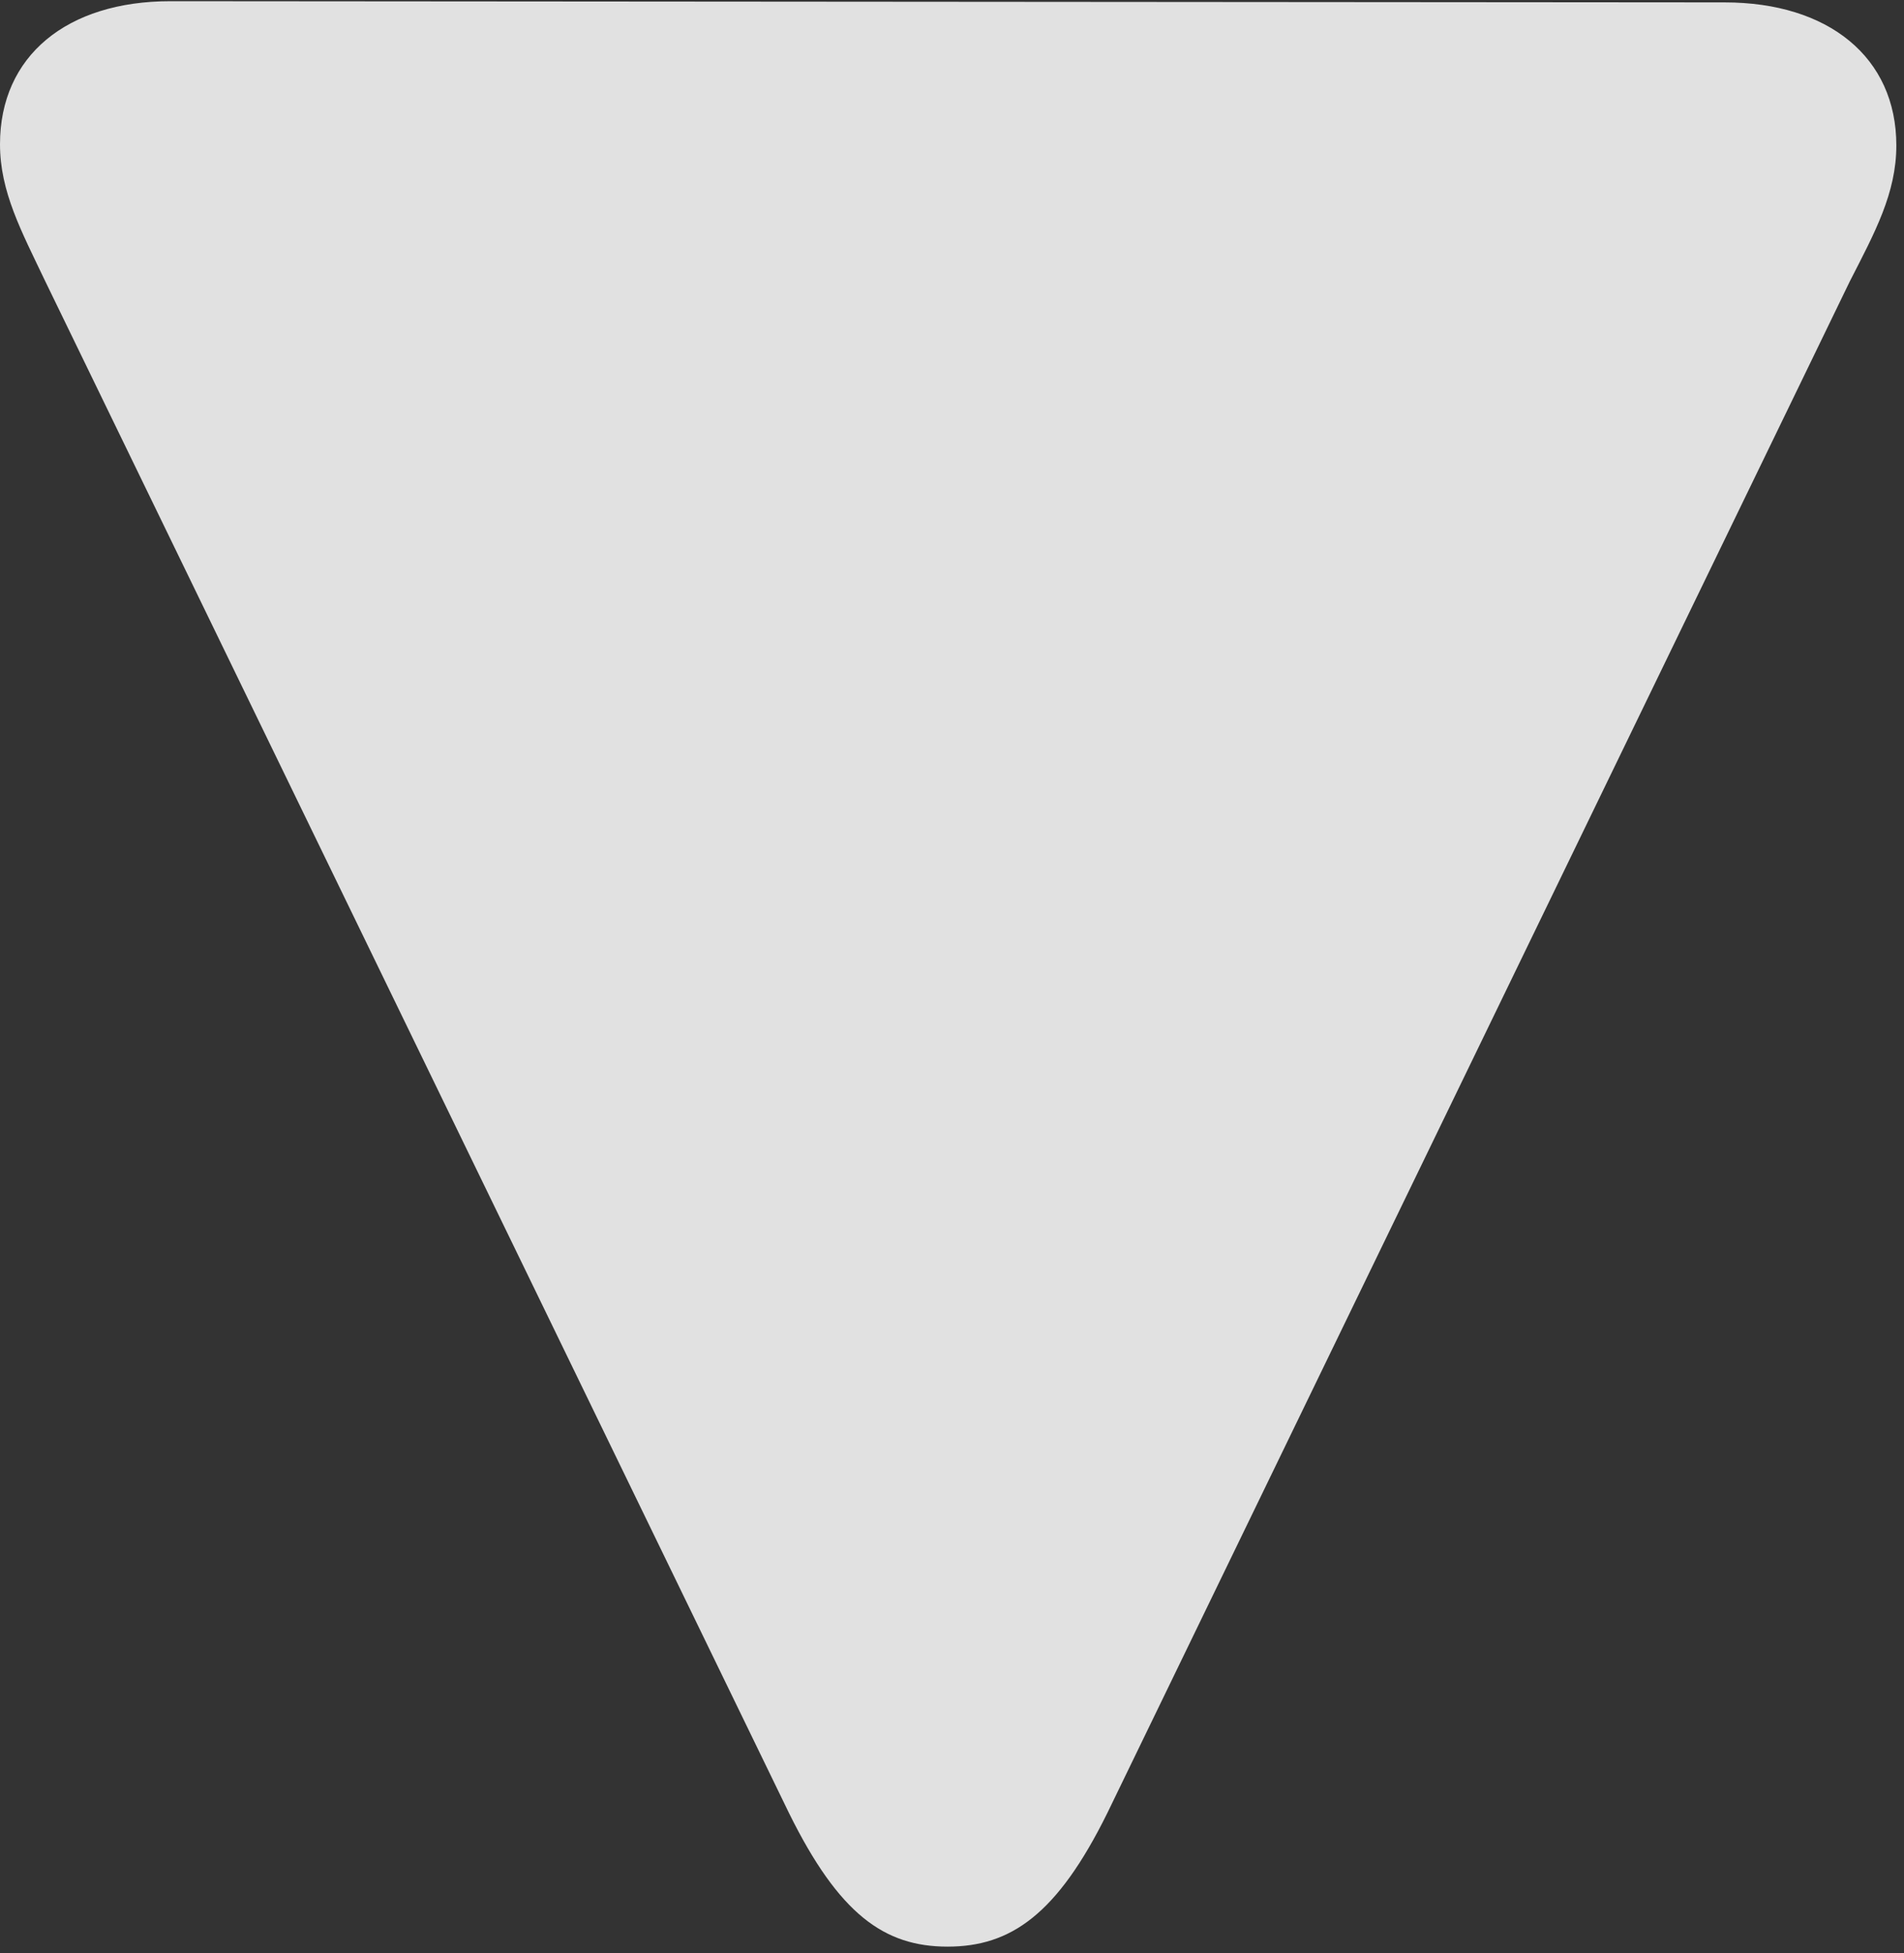 <?xml version="1.0" encoding="UTF-8" standalone="no"?>
<!DOCTYPE svg PUBLIC "-//W3C//DTD SVG 1.1//EN" "http://www.w3.org/Graphics/SVG/1.1/DTD/svg11.dtd">
<svg width="100%" height="100%" viewBox="0 0 78 80" version="1.1" xmlns="http://www.w3.org/2000/svg" xmlns:xlink="http://www.w3.org/1999/xlink" xml:space="preserve" xmlns:serif="http://www.serif.com/" style="fill-rule:evenodd;clip-rule:evenodd;stroke-linejoin:round;stroke-miterlimit:2;">
    <rect x="0" y="0" width="78" height="80" fill="#333333" stroke="none"/>
    <g>
        <rect x="0" y="0" width="77.686" height="79.736" style="fill-opacity:0;"/>
        <path d="M77.686,5.957C77.686,2.344 74.902,0.098 70.654,0.098L6.982,0.049C2.734,0.049 0,2.295 0,5.908C0,7.861 0.879,9.473 1.855,11.523L32.324,74.268C34.375,78.418 36.231,79.736 38.818,79.736C41.406,79.736 43.311,78.418 45.361,74.268L75.781,11.523C76.807,9.521 77.686,7.91 77.686,5.957Z" style="fill:white;fill-opacity:0.85;fill-rule:nonzero;"/>
    </g>
</svg>

